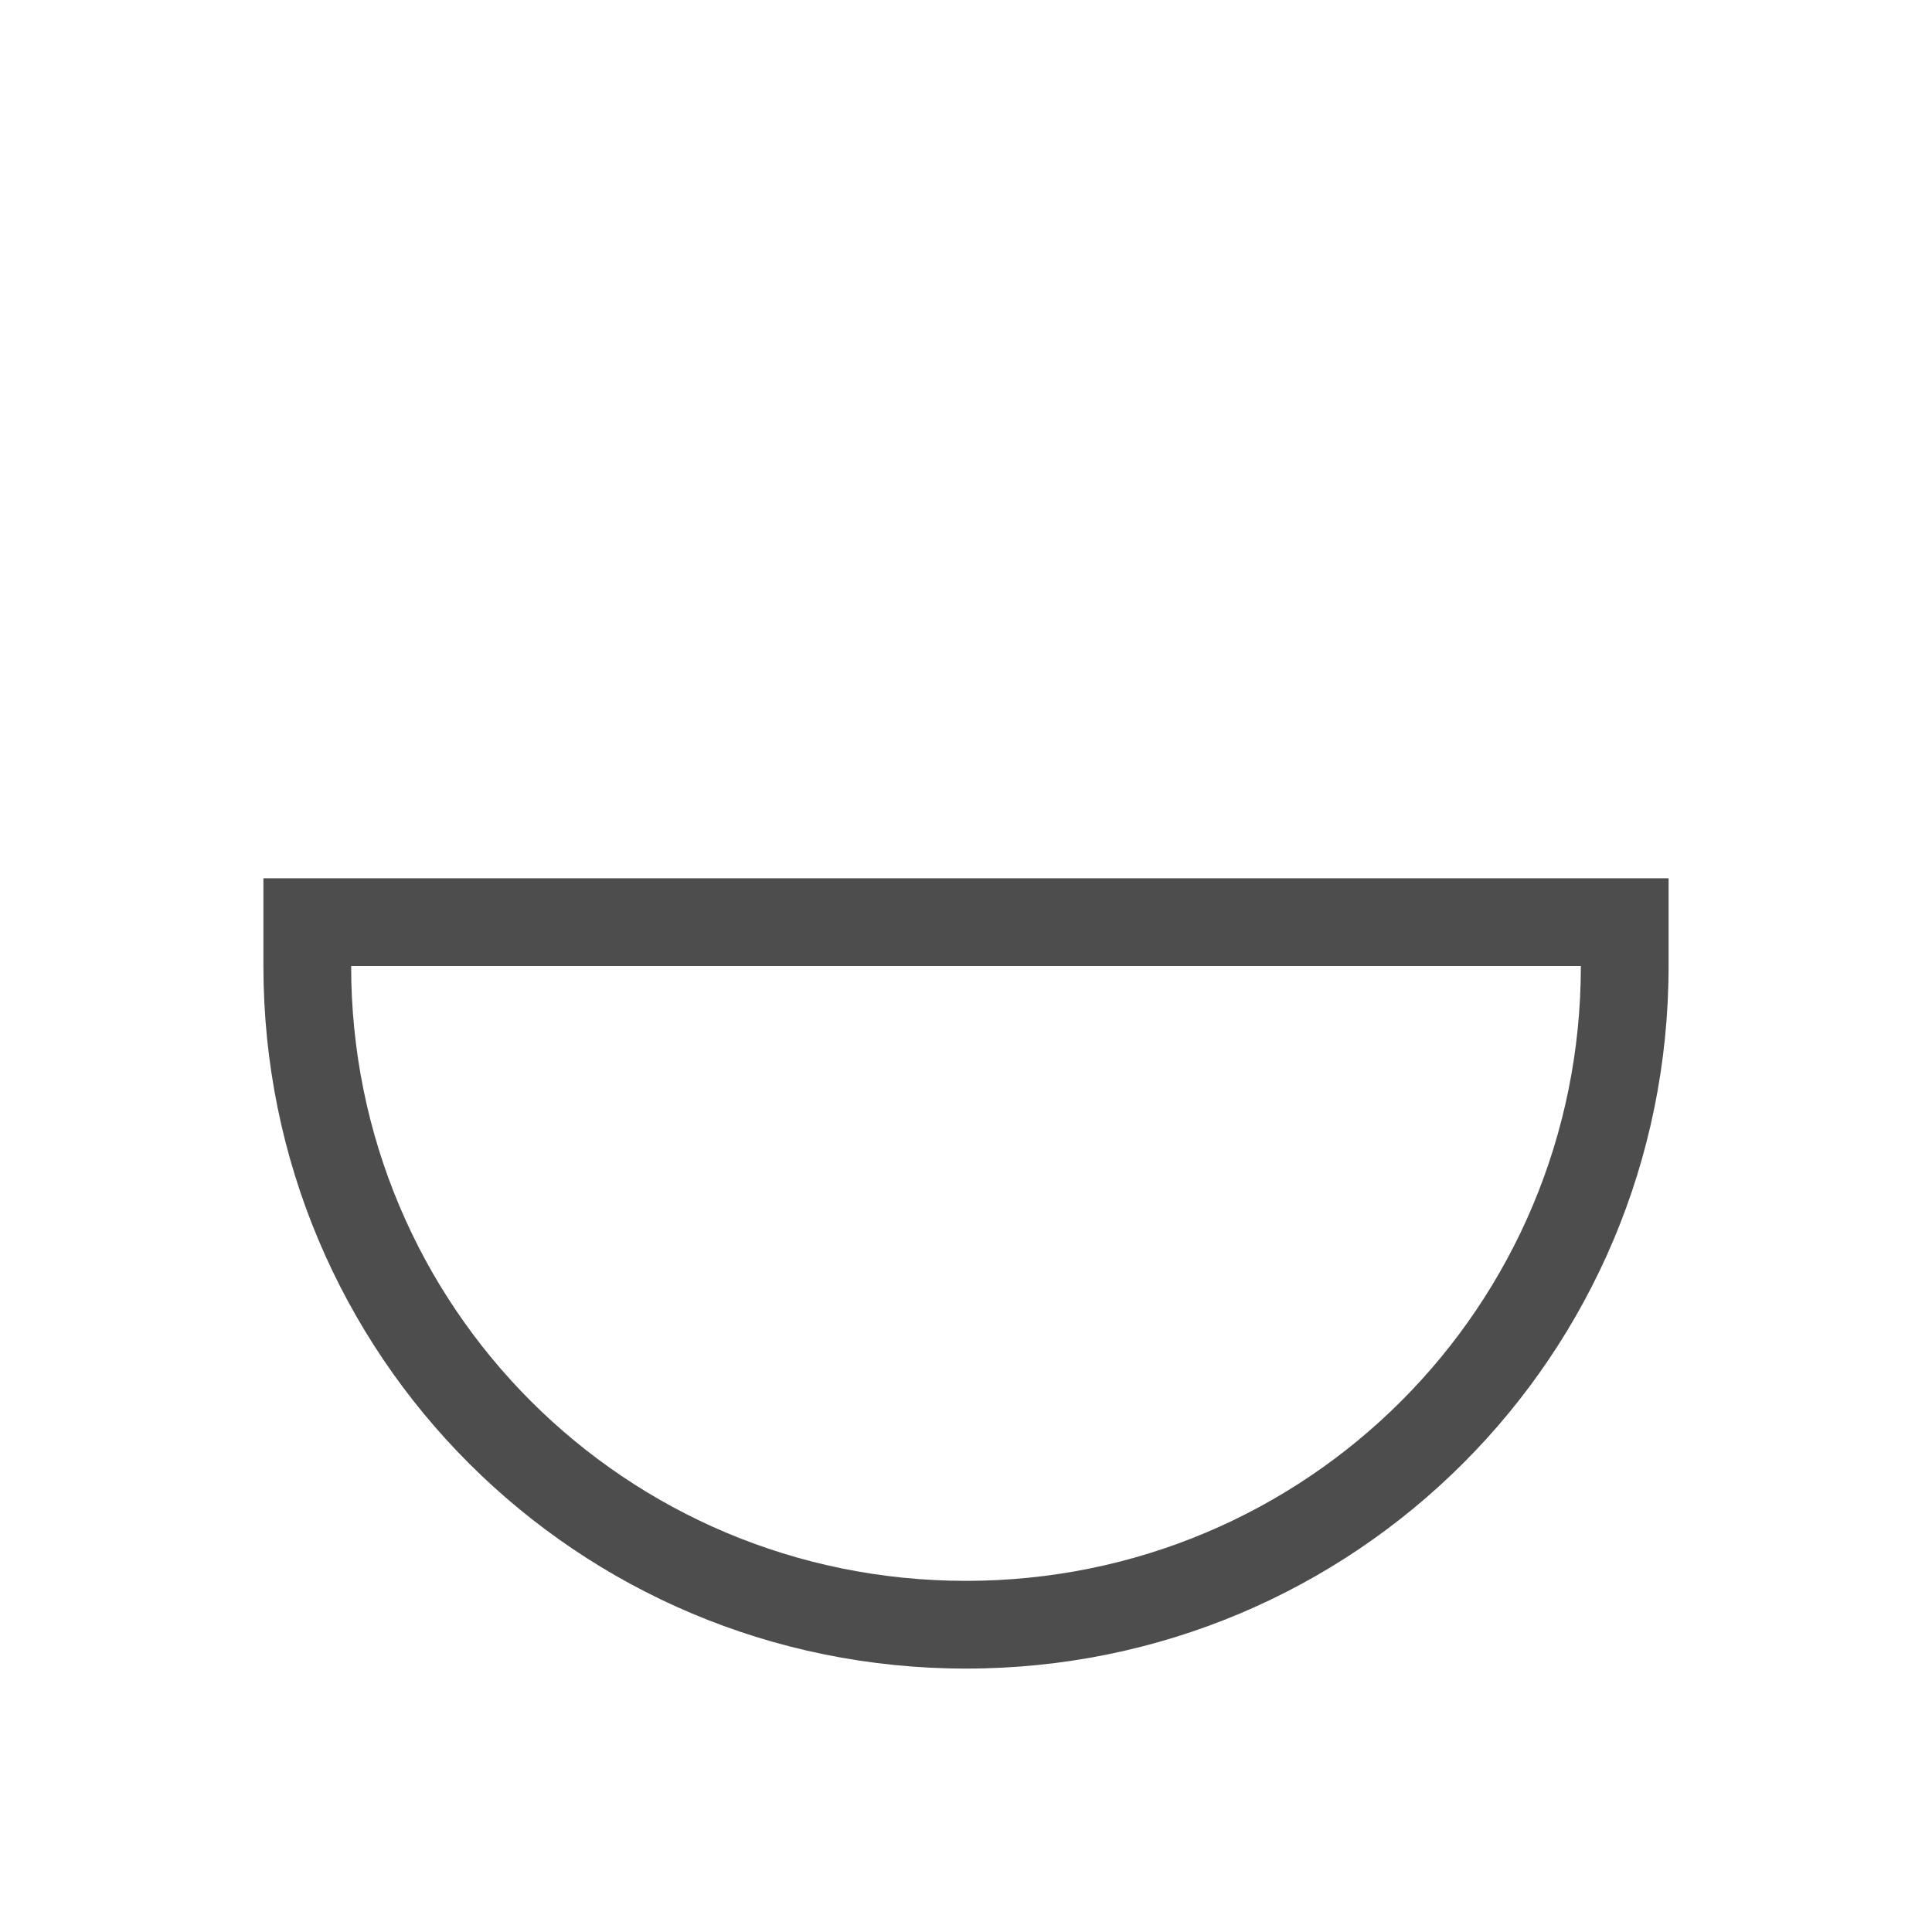 <?xml version="1.0" encoding="UTF-8"?>
<svg xmlns="http://www.w3.org/2000/svg" xmlns:xlink="http://www.w3.org/1999/xlink" width="32pt" height="32pt" viewBox="0 0 32 32" version="1.1">
<g id="surface1">
<path style=" stroke:none;fill-rule:nonzero;fill:rgb(30.196%,30.196%,30.196%);fill-opacity:1;" d="M 27.637 16 C 27.637 22.445 22.445 27.637 16 27.637 C 9.555 27.637 4.363 22.445 4.363 16 L 4.363 14.547 L 27.637 14.547 Z M 26.184 16 L 5.816 16 C 5.816 21.641 10.359 26.184 16 26.184 C 21.641 26.184 26.184 21.641 26.184 16 Z M 26.184 16 "/>
</g>
</svg>
